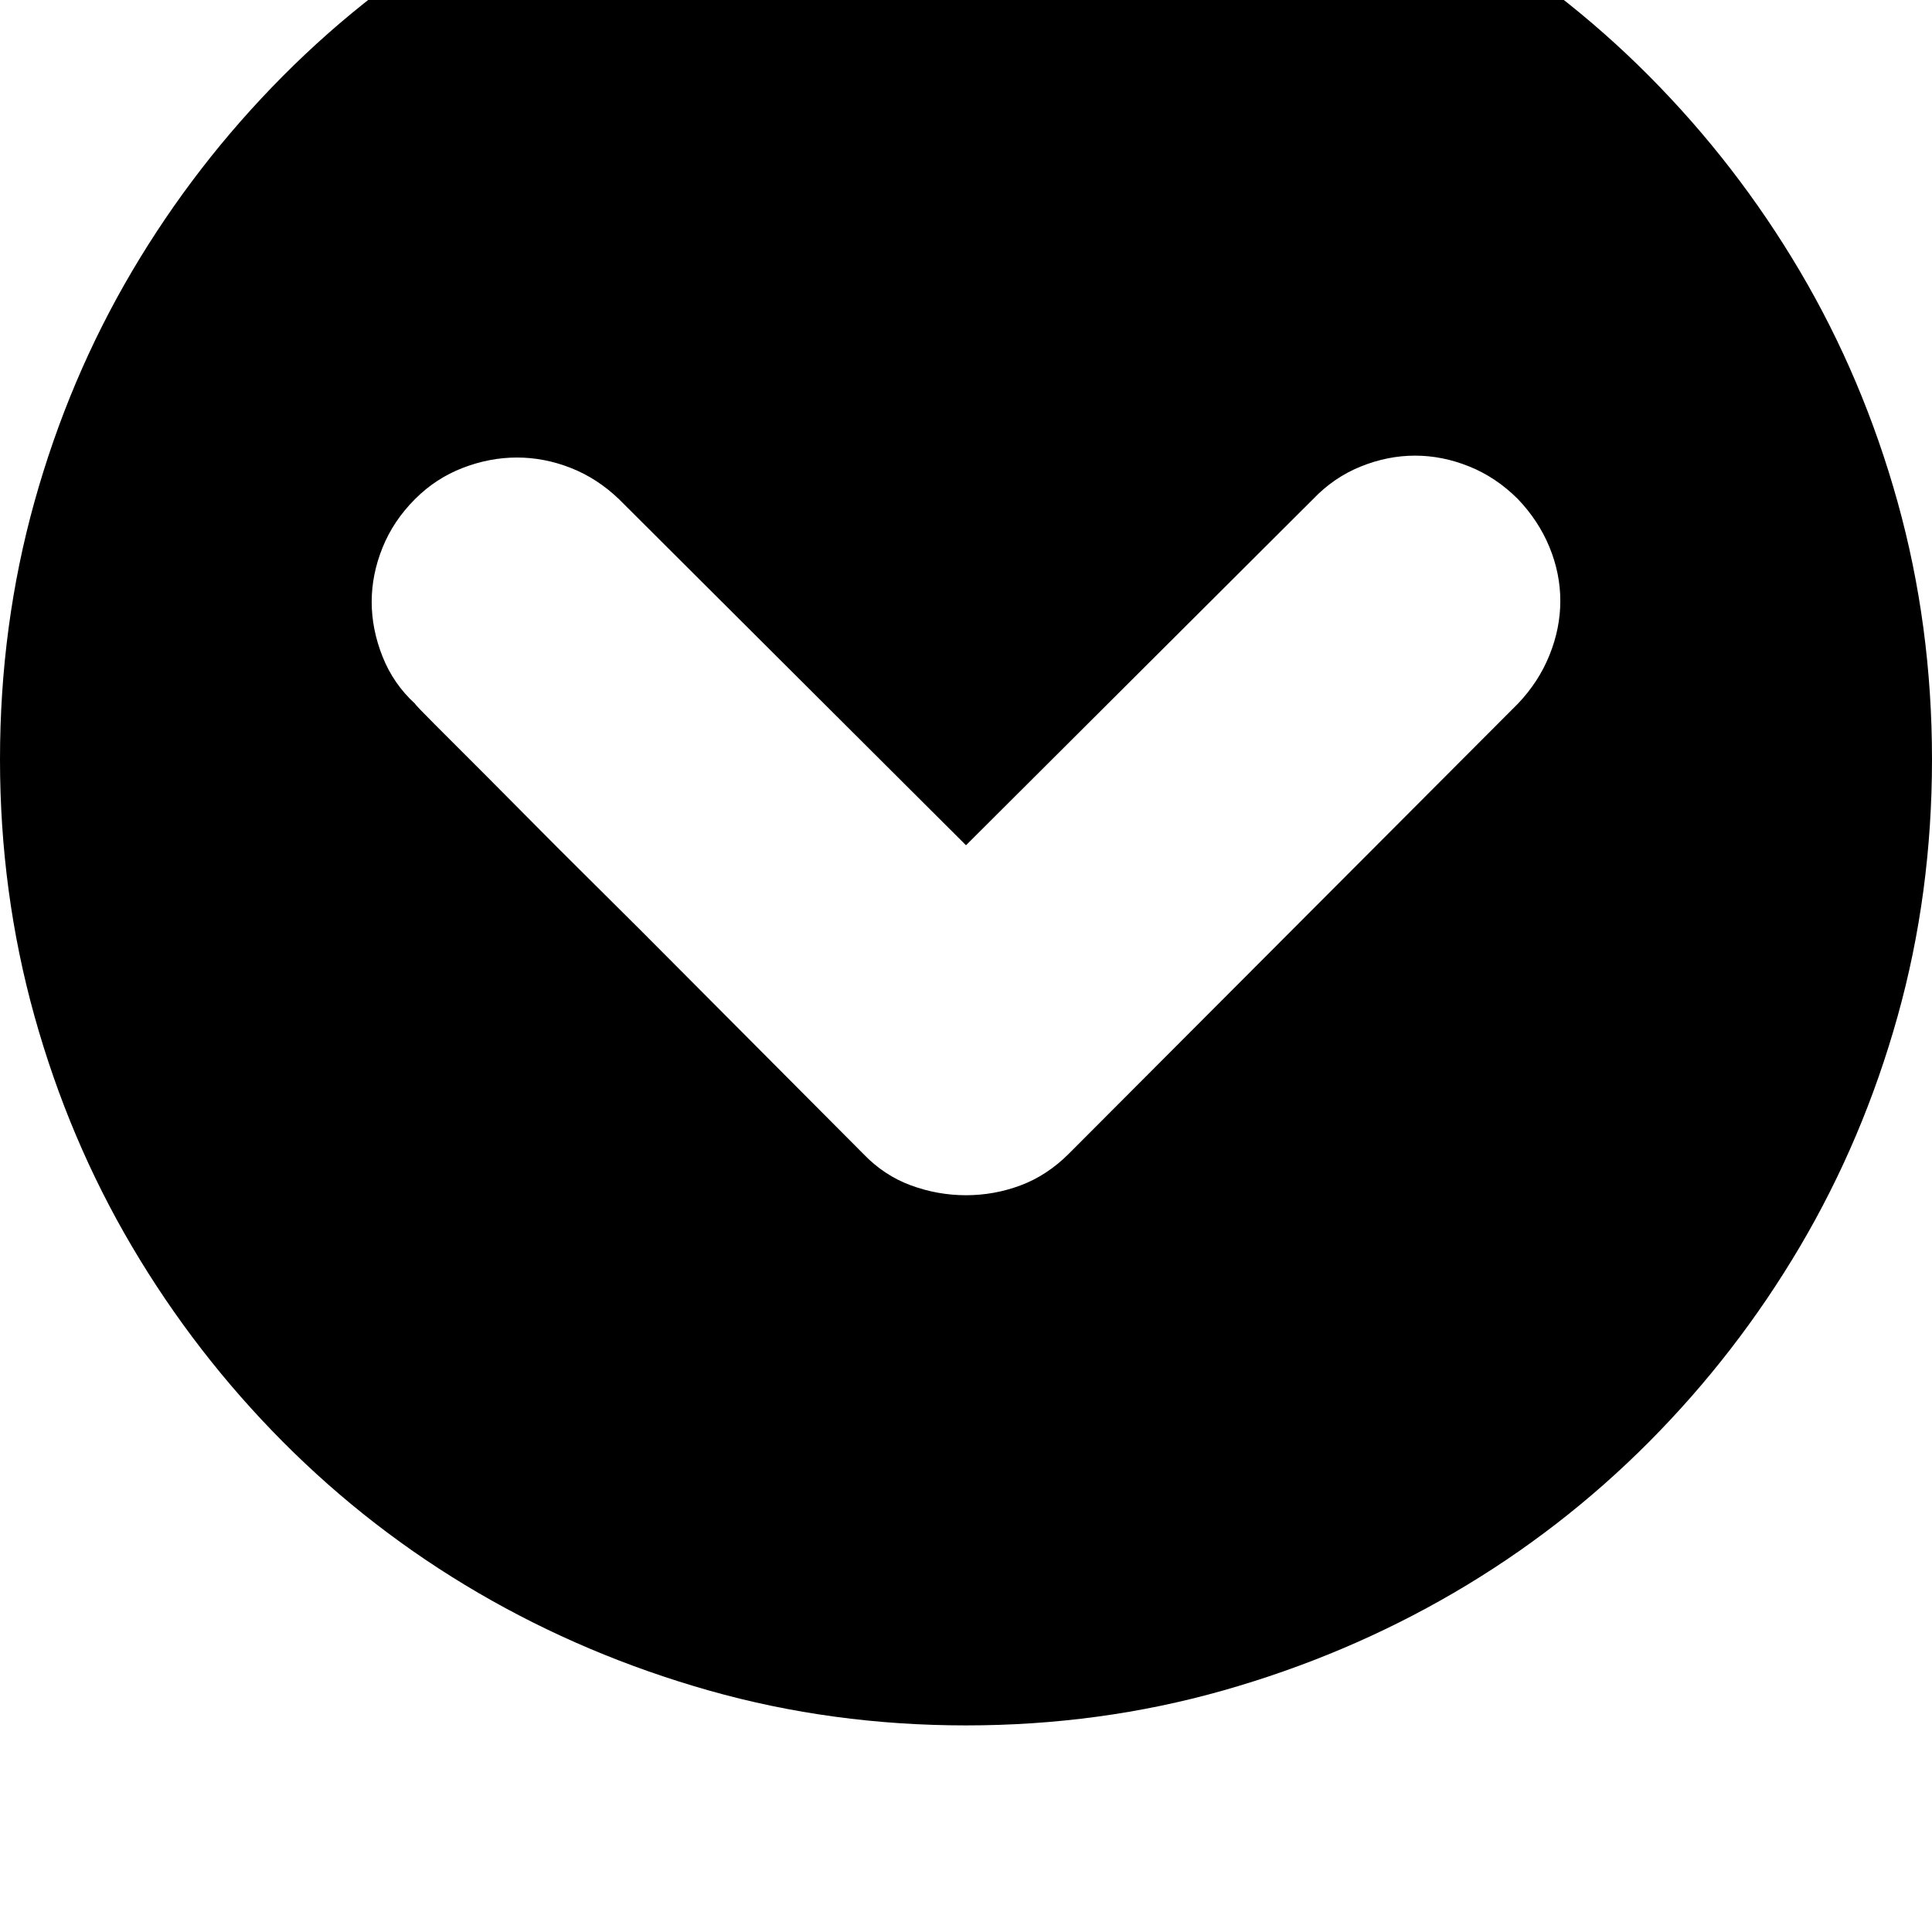 <svg xmlns="http://www.w3.org/2000/svg" viewBox="0 0 2048 2048"><path d="M0 805q0-142 36.5-273T140 287.5t160-207 207-160 244.5-103T1024-219t272.5 36.5 244.5 103 207 160 160 207T2011.5 532t36.5 273-36.5 272.5-103.5 244-160 207-207 160-244.5 103.5-272.5 37-272.5-37T507 1688.5t-207-160-160-207T36.5 1077 0 805zm394-167q0 29 11.5 58t34.5 50q0 1 21 22l54.5 54.5 76 76.5 87.5 87 236 237q22 23 50.5 33.5t58.5 10.5 58-10.5 51-33.5l476-477q22-23 33.5-51.5T1654 637t-11.5-57-33.5-51q-23-23-51.5-34.5T1500 483t-57.5 11.5T1392 529l-368 367-368-367q-23-22-51-33t-57-11-57.5 11-50.5 33q-23 23-34.5 51.5T394 638z"/></svg>